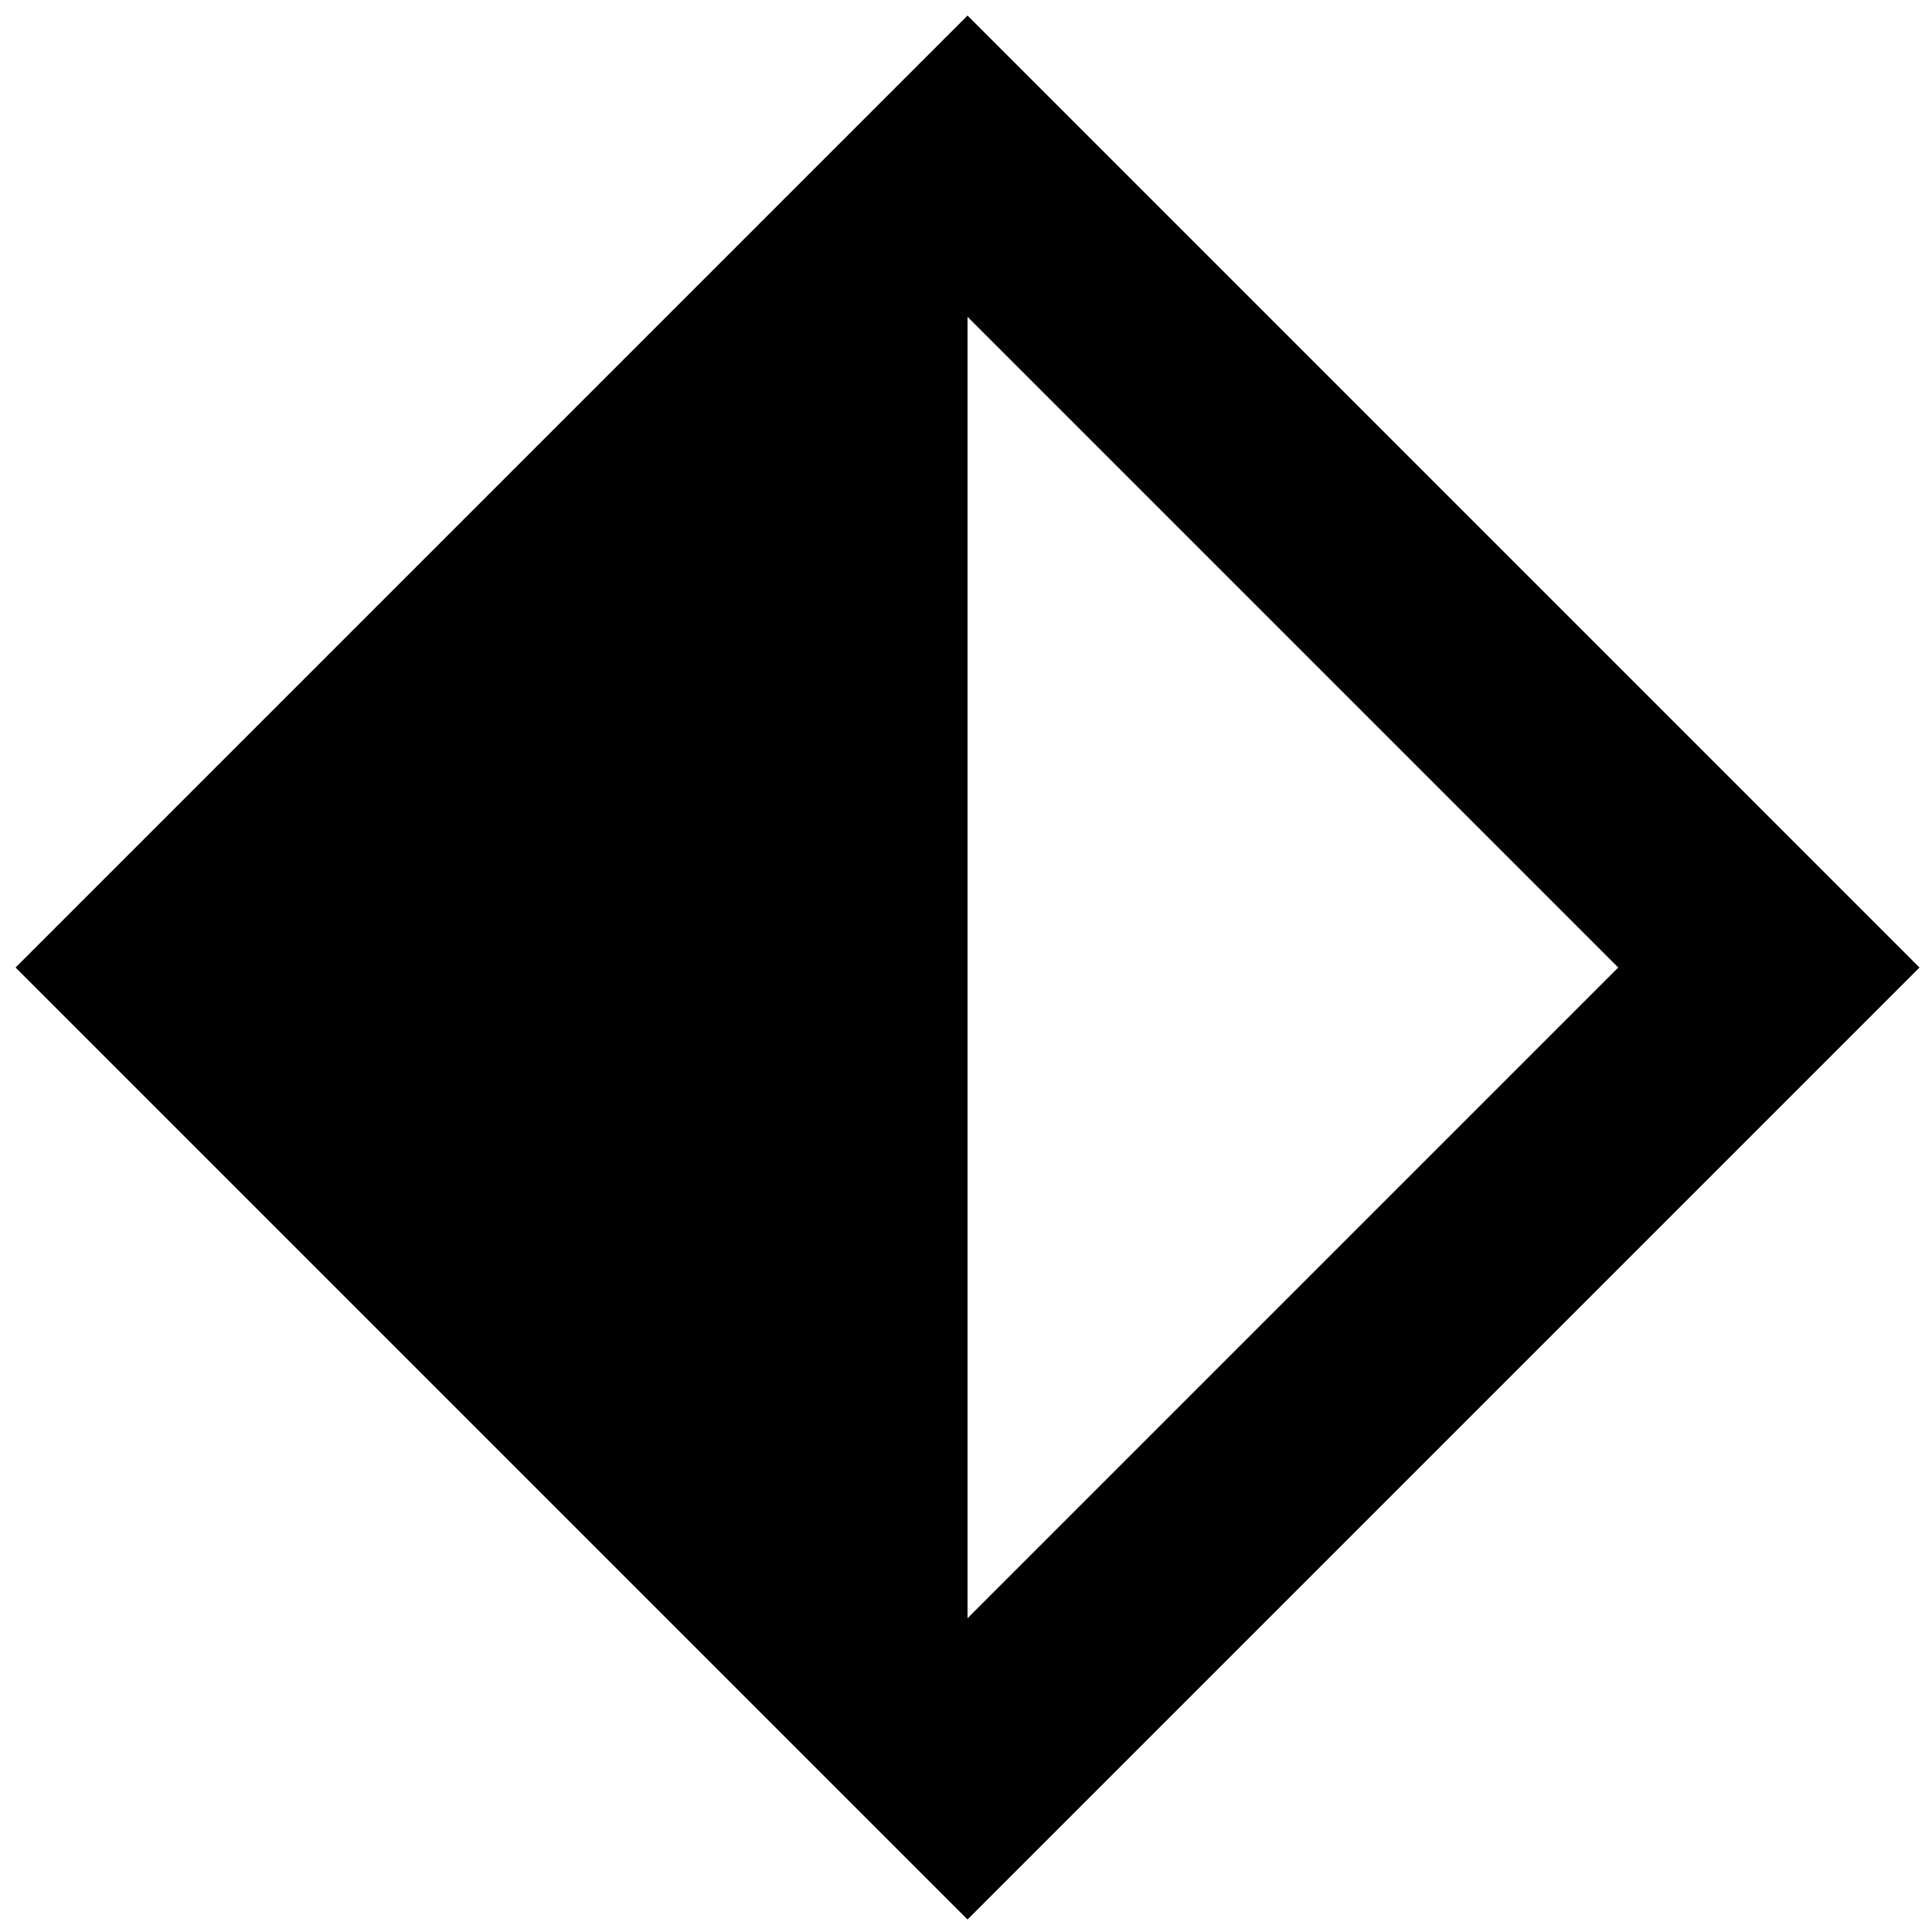 <?xml version="1.0" encoding="UTF-8" standalone="no"?>
<!-- Created with Inkscape (http://www.inkscape.org/) -->

<svg
   xmlns:dc="http://purl.org/dc/elements/1.1/"
   xmlns:cc="http://creativecommons.org/ns#"
   xmlns:rdf="http://www.w3.org/1999/02/22-rdf-syntax-ns#"
   xmlns:svg="http://www.w3.org/2000/svg"
   xmlns="http://www.w3.org/2000/svg"
   xmlns:sodipodi="http://sodipodi.sourceforge.net/DTD/sodipodi-0.dtd"
   xmlns:inkscape="http://www.inkscape.org/namespaces/inkscape"
   width="124.464mm"
   height="124.464mm"
   viewBox="0 0 124.464 124.464"
   version="1.1"
   id="svg8"
   inkscape:version="0.92.1 r15371"
   sodipodi:docname="keyframe_discontinuous.svg">
  <defs
     id="defs2" />
  <sodipodi:namedview
     id="base"
     pagecolor="#ffffff"
     bordercolor="#666666"
     borderopacity="1.0"
     inkscape:pageopacity="0.0"
     inkscape:pageshadow="2"
     inkscape:zoom="0.7"
     inkscape:cx="368.87697"
     inkscape:cy="220.27138"
     inkscape:document-units="mm"
     inkscape:current-layer="layer1"
     showgrid="false"
     fit-margin-top="1"
     fit-margin-left="1"
     fit-margin-right="1"
     fit-margin-bottom="1"
     inkscape:window-width="2560"
     inkscape:window-height="1377"
     inkscape:window-x="1912"
     inkscape:window-y="-8"
     inkscape:window-maximized="1" />
  <g
     inkscape:label="Layer 1"
     inkscape:groupmode="layer"
     id="layer1"
     transform="translate(-40.667,-82.157)">
    <path
       style="opacity:1;fill:#000000;fill-opacity:1;stroke:none;stroke-width:0.378;stroke-linecap:round;stroke-linejoin:round;stroke-miterlimit:4;stroke-dasharray:none;stroke-opacity:1"
       d="M 235.209,3.779 3.779,235.209 235.209,466.637 466.637,235.209 Z m 0,73.236 158.191,158.193 -158.191,158.191 z"
       transform="matrix(0.265,0,0,0.265,40.667,82.157)"
       id="rect4487"
       inkscape:connector-curvature="0"
       sodipodi:nodetypes="ccccccccc" />
  </g>
</svg>
